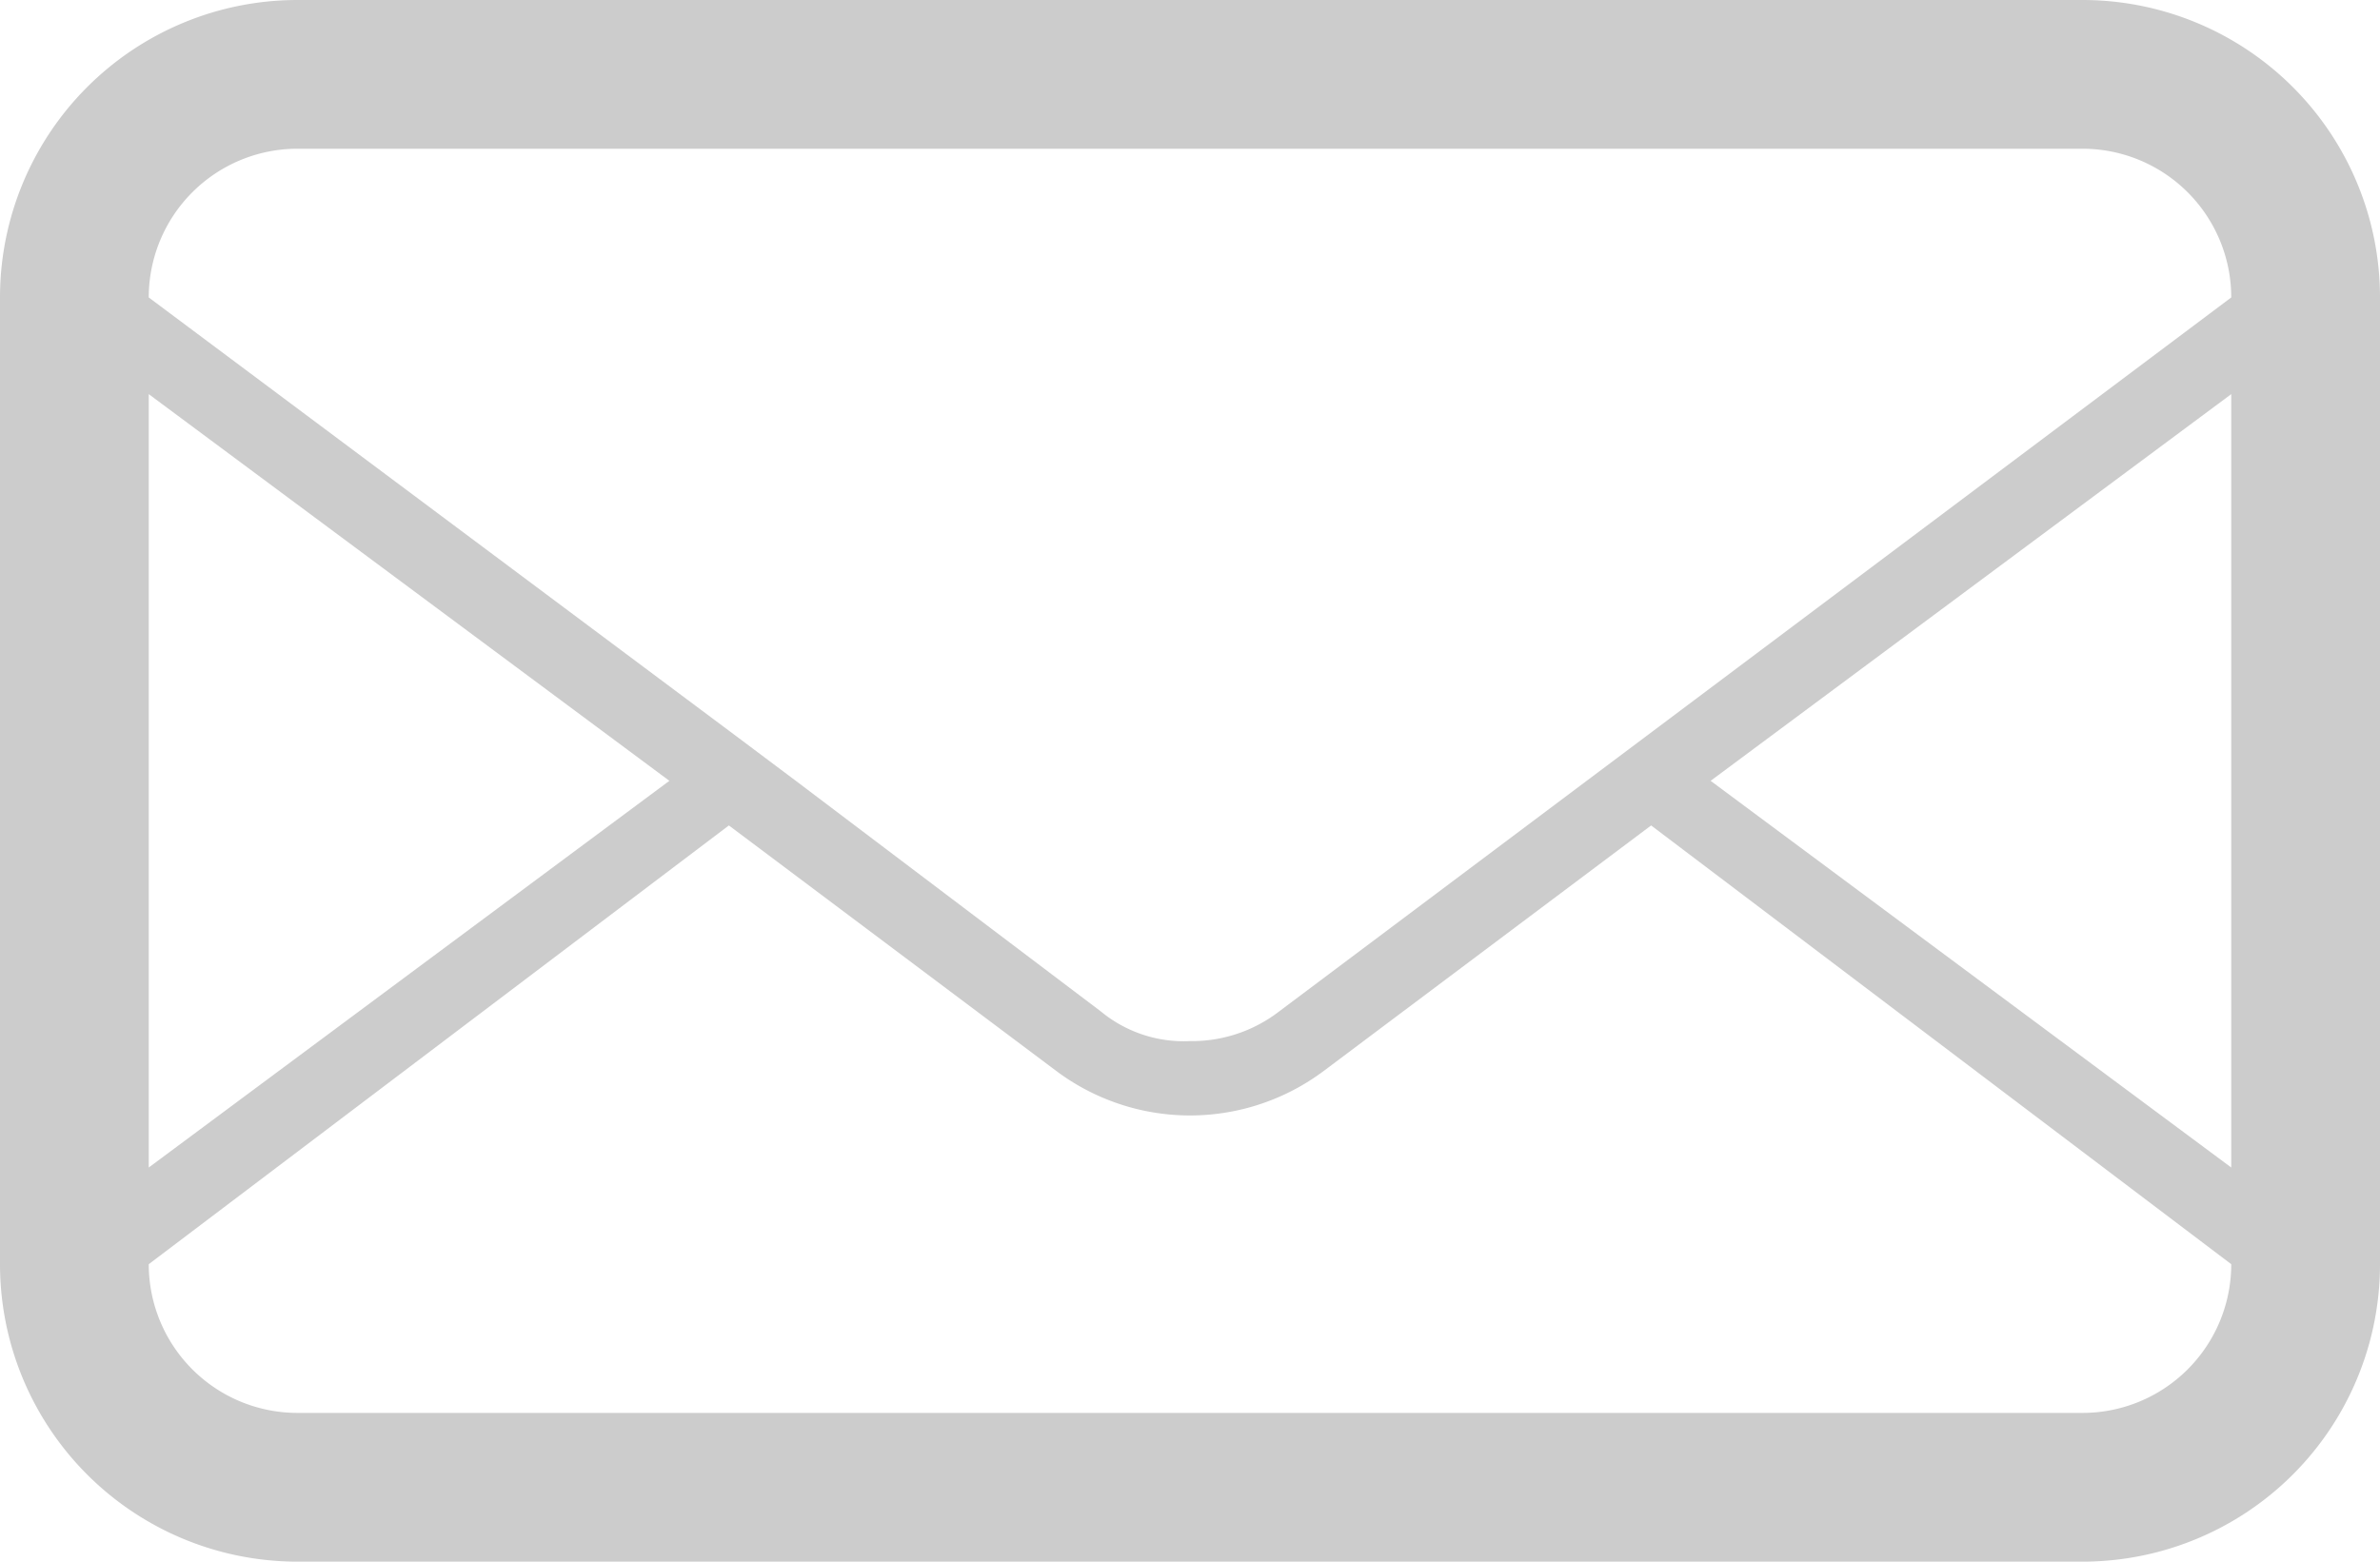 <svg xmlns="http://www.w3.org/2000/svg" viewBox="0 0 32 21"><defs><style>.a{fill:#ccc;}</style></defs><title>icon-mail</title><path class="a" d="M31,8.5H7a4,4,0,0,0-4,4v13a4,4,0,0,0,4,4H31a4,4,0,0,0,4-4v-13A4,4,0,0,0,31,8.5ZM5,13.8,12,19,5,24.2ZM33,25.5a2,2,0,0,1-2,2H7a2,2,0,0,1-2-2l7.8-5.9,4.4,3.3a3,3,0,0,0,3.6,0l4.4-3.3L33,25.5Zm0-1.3L26,19l7-5.2ZM20.2,22.1a1.92,1.92,0,0,1-1.2.4,1.75,1.75,0,0,1-1.2-.4L13.7,19l-.8-.6L5,12.5H5a2,2,0,0,1,2-2H31a2,2,0,0,1,2,2Z" transform="translate(-3 -8.5)"/></svg>